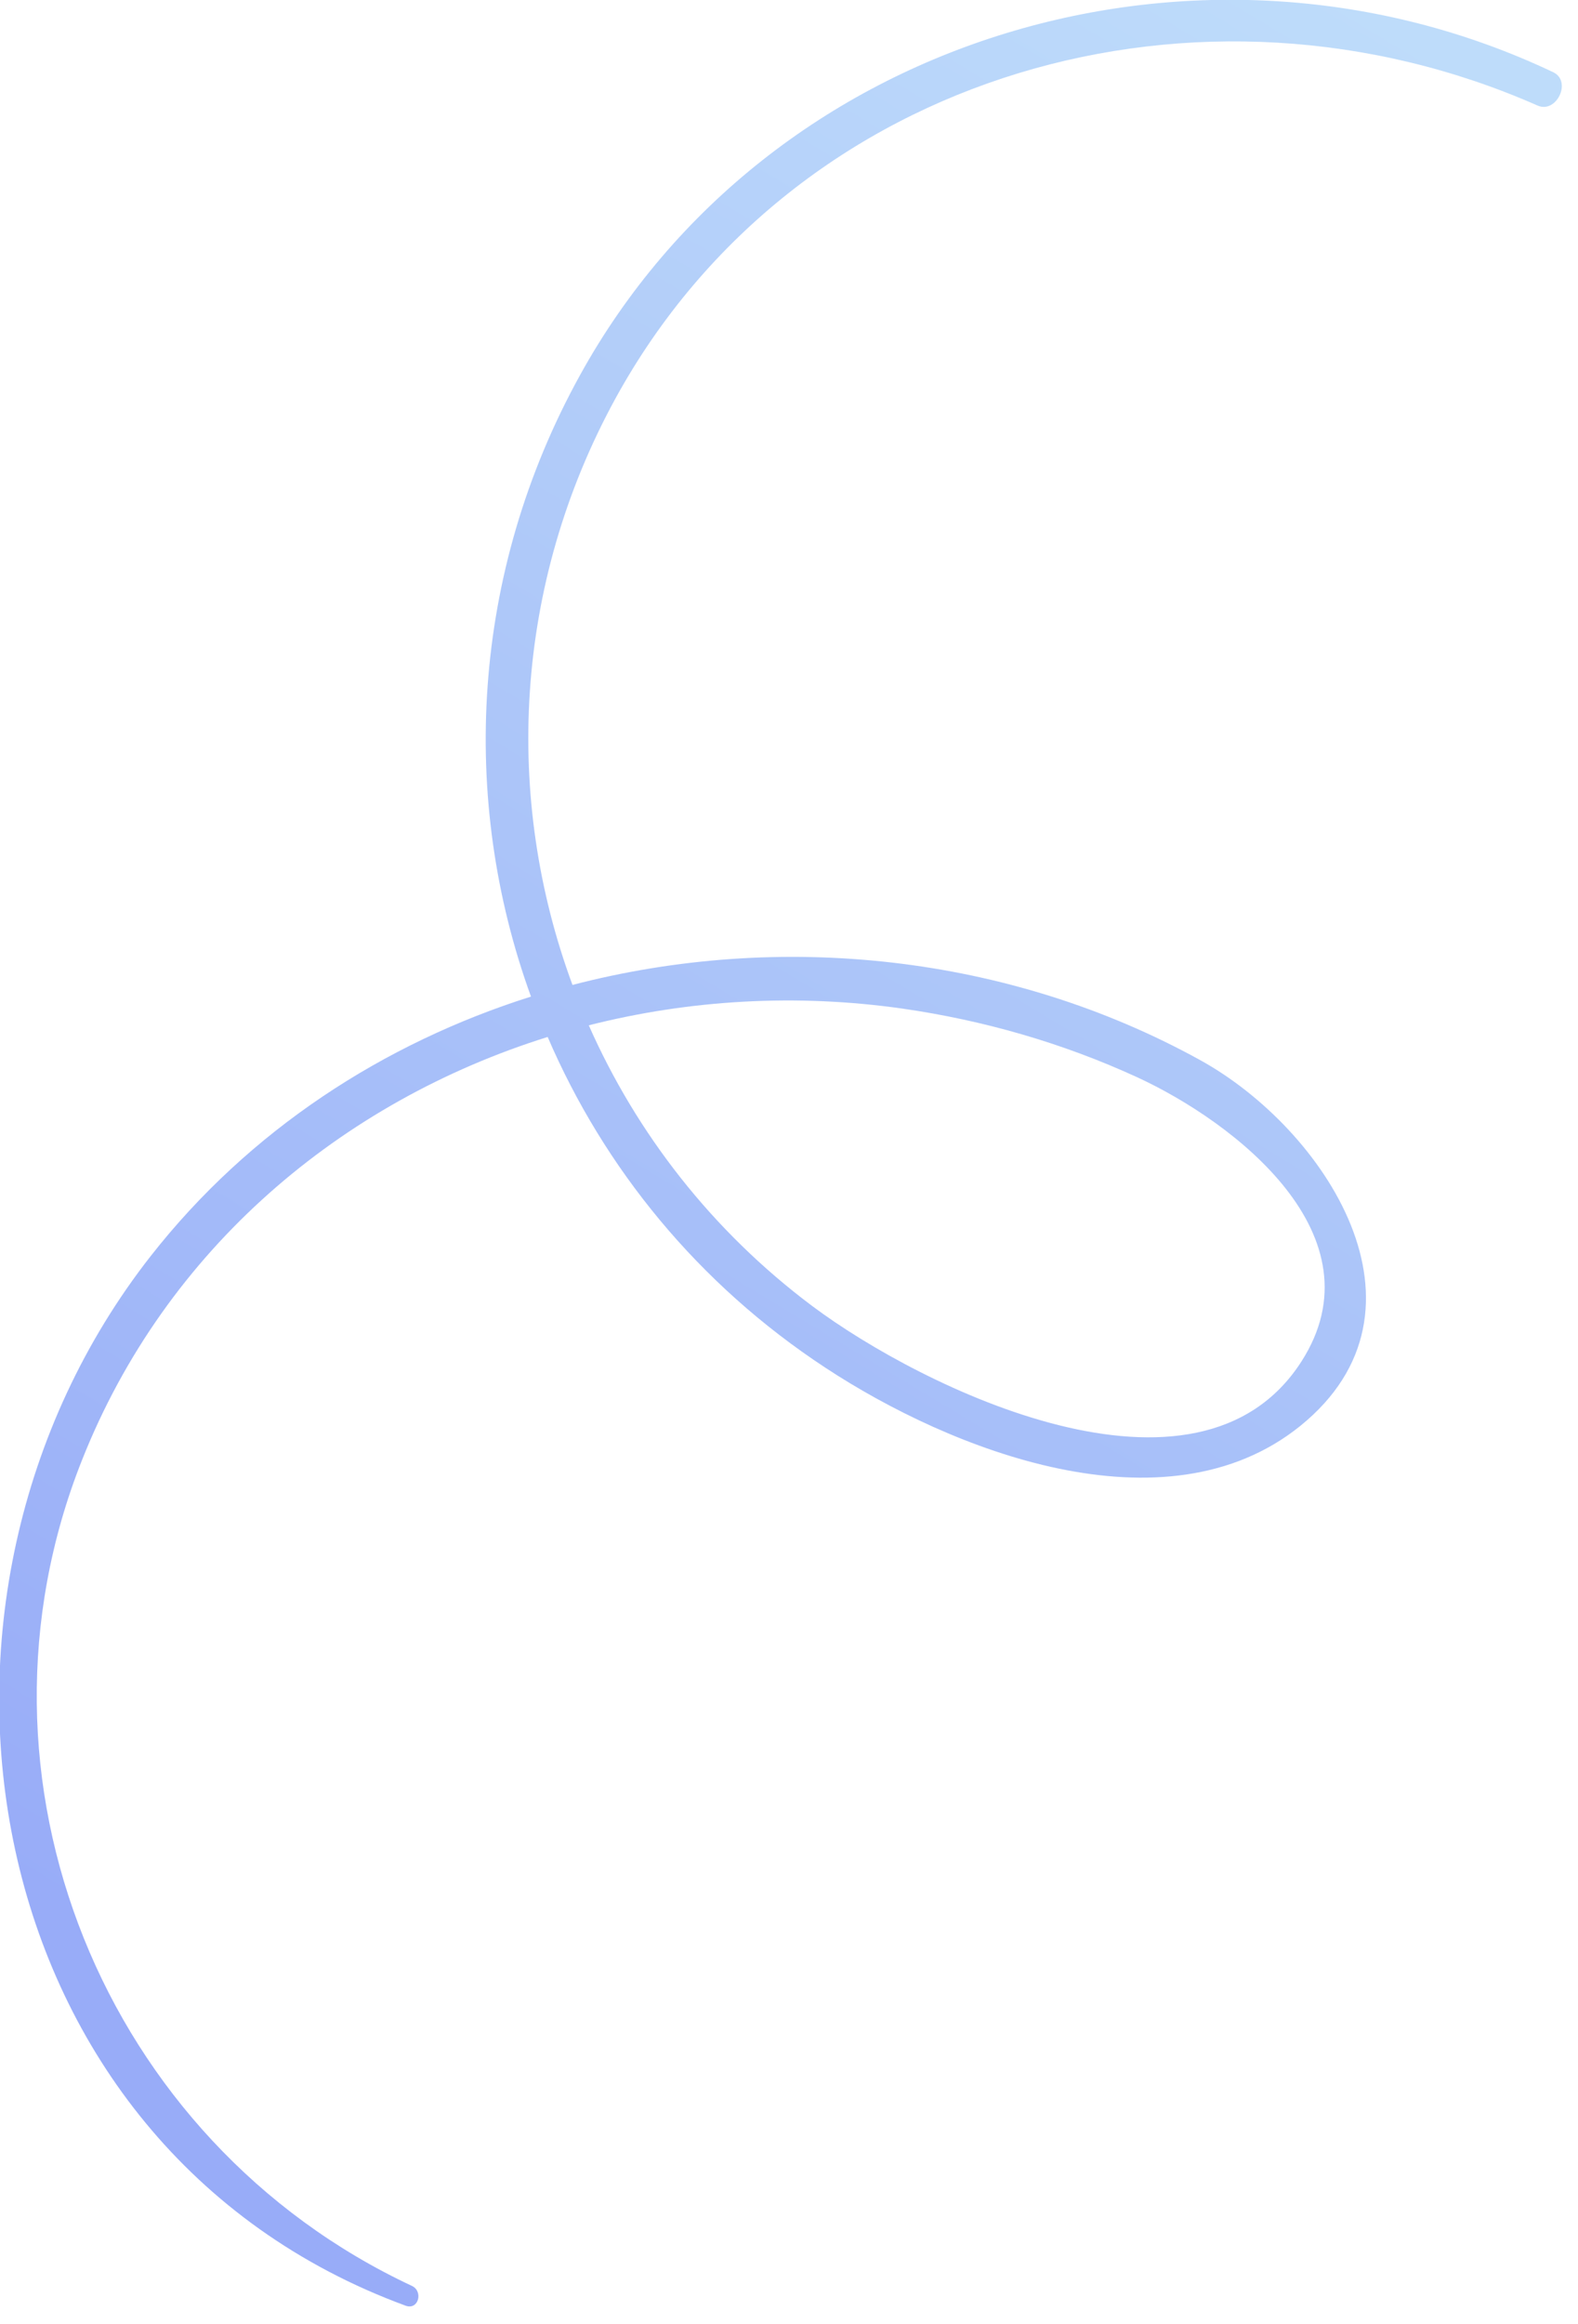 <svg width="53" height="78" viewBox="0 0 53 78" fill="none" xmlns="http://www.w3.org/2000/svg">
<g clip-path="url(#clip0_771_19580)">
<path d="M40.296 35.57C33.86 32.026 26.186 31.244 19.228 33.055C16.909 26.788 17.247 19.622 20.674 13.368C26.733 2.332 40.388 -1.42 51.645 3.544C52.283 3.818 52.804 2.723 52.166 2.423C40.44 -3.14 25.821 1.094 19.476 12.599C15.814 19.231 15.423 26.814 17.834 33.446C12.883 35.01 8.375 37.928 5.065 42.15C-3.977 53.681 -0.889 72.052 13.625 77.381C14.055 77.537 14.225 76.899 13.834 76.716C3.476 71.87 -1.502 59.687 2.759 48.99C5.573 41.902 11.476 36.964 18.394 34.801C20.283 39.192 23.436 43.088 27.723 45.902C31.919 48.664 39.124 51.518 43.671 47.856C48.505 43.948 44.492 37.876 40.296 35.57ZM27.28 43.831C23.905 41.303 21.378 38.032 19.775 34.41C23.163 33.55 26.759 33.342 30.316 33.85C33.026 34.241 35.671 34.997 38.172 36.143C41.469 37.655 46.42 41.472 43.71 45.694C40.218 51.127 30.954 46.58 27.28 43.831Z" fill="url(#paint0_linear_771_19580)"/>
</g>
<defs>
<linearGradient id="paint0_linear_771_19580" x1="50" y1="2.5" x2="10" y2="69" gradientUnits="userSpaceOnUse">
<stop stop-color="#BEDCFA"/>
<stop offset="1" stop-color="#98ACF8"/>
</linearGradient>
<clipPath id="clip0_771_19580">
<rect width="52.469" height="77.42" fill="white"/>
</clipPath>
</defs>
</svg>
